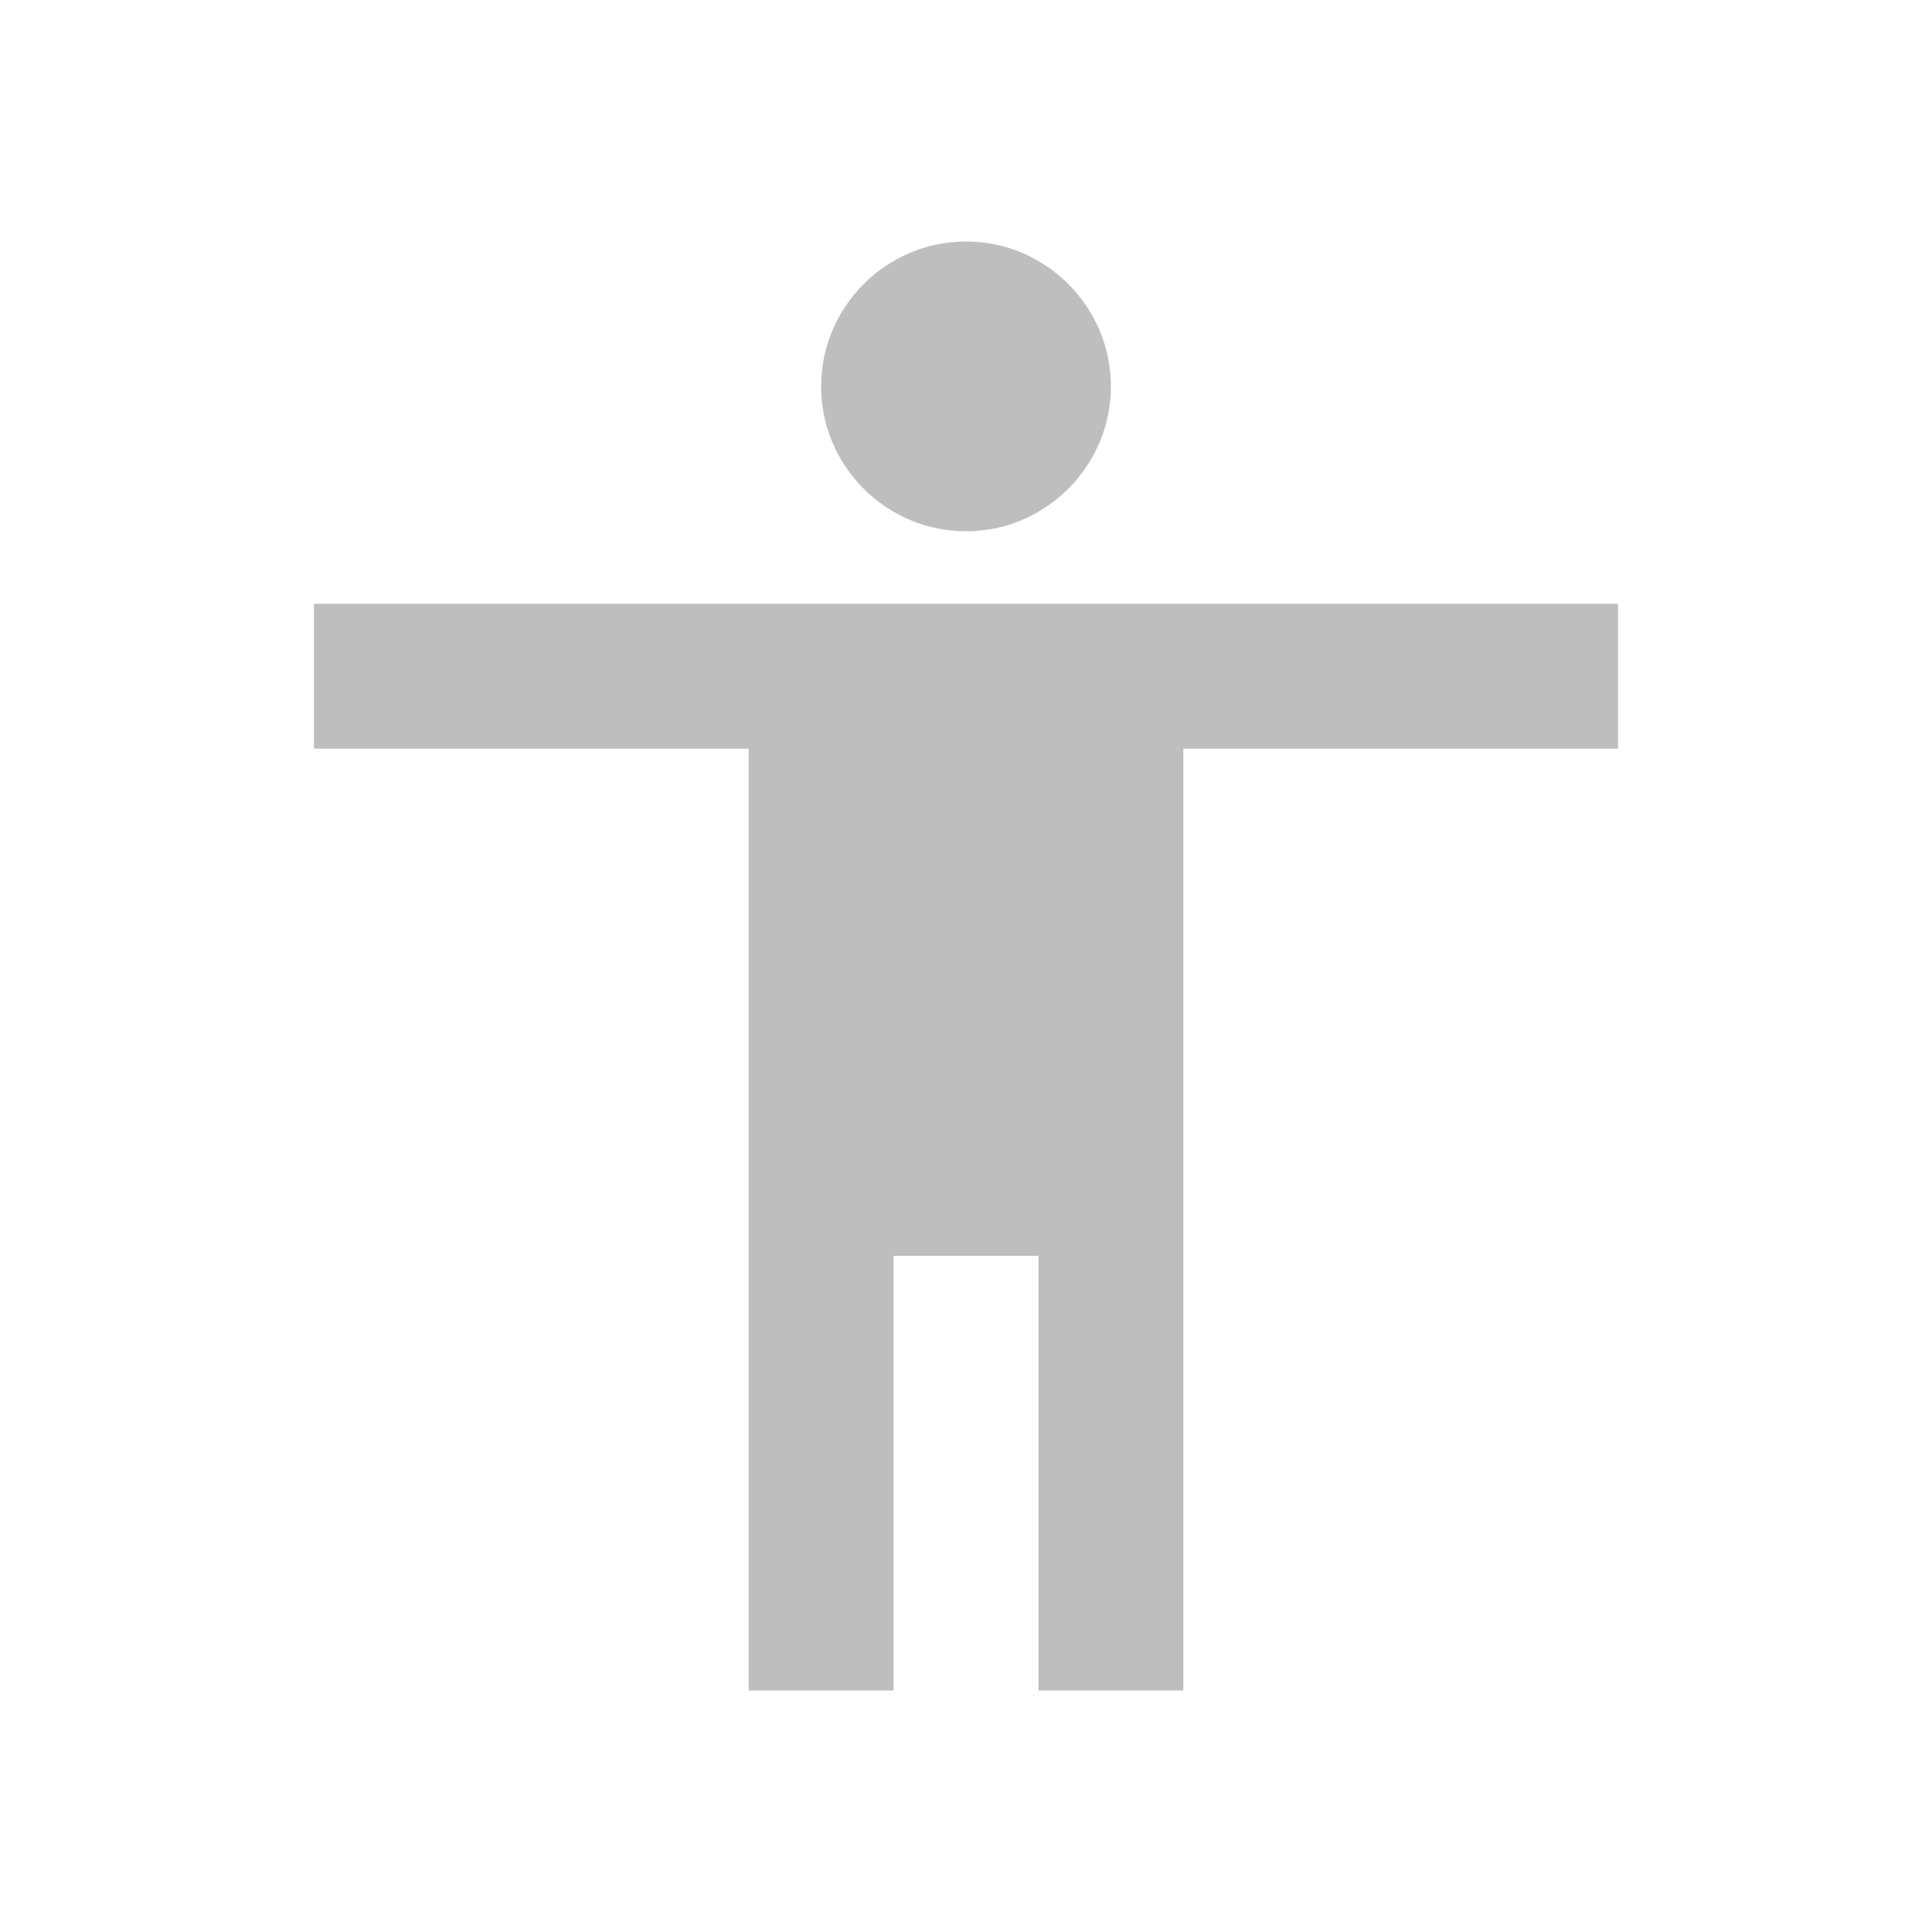 <svg xmlns="http://www.w3.org/2000/svg" viewBox="0 0 24 24">
  <path fill="#bebebe" d="M12 3c.99 0 1.8.81 1.8 1.8s-.81 1.8-1.8 1.8-1.8-.81-1.8-1.8S11.01 3 12 3zm8.1 6.3h-5.4V21h-1.8v-5.4h-1.8V21H9.3V9.3H3.9V7.5h16.2z"/>
</svg>
